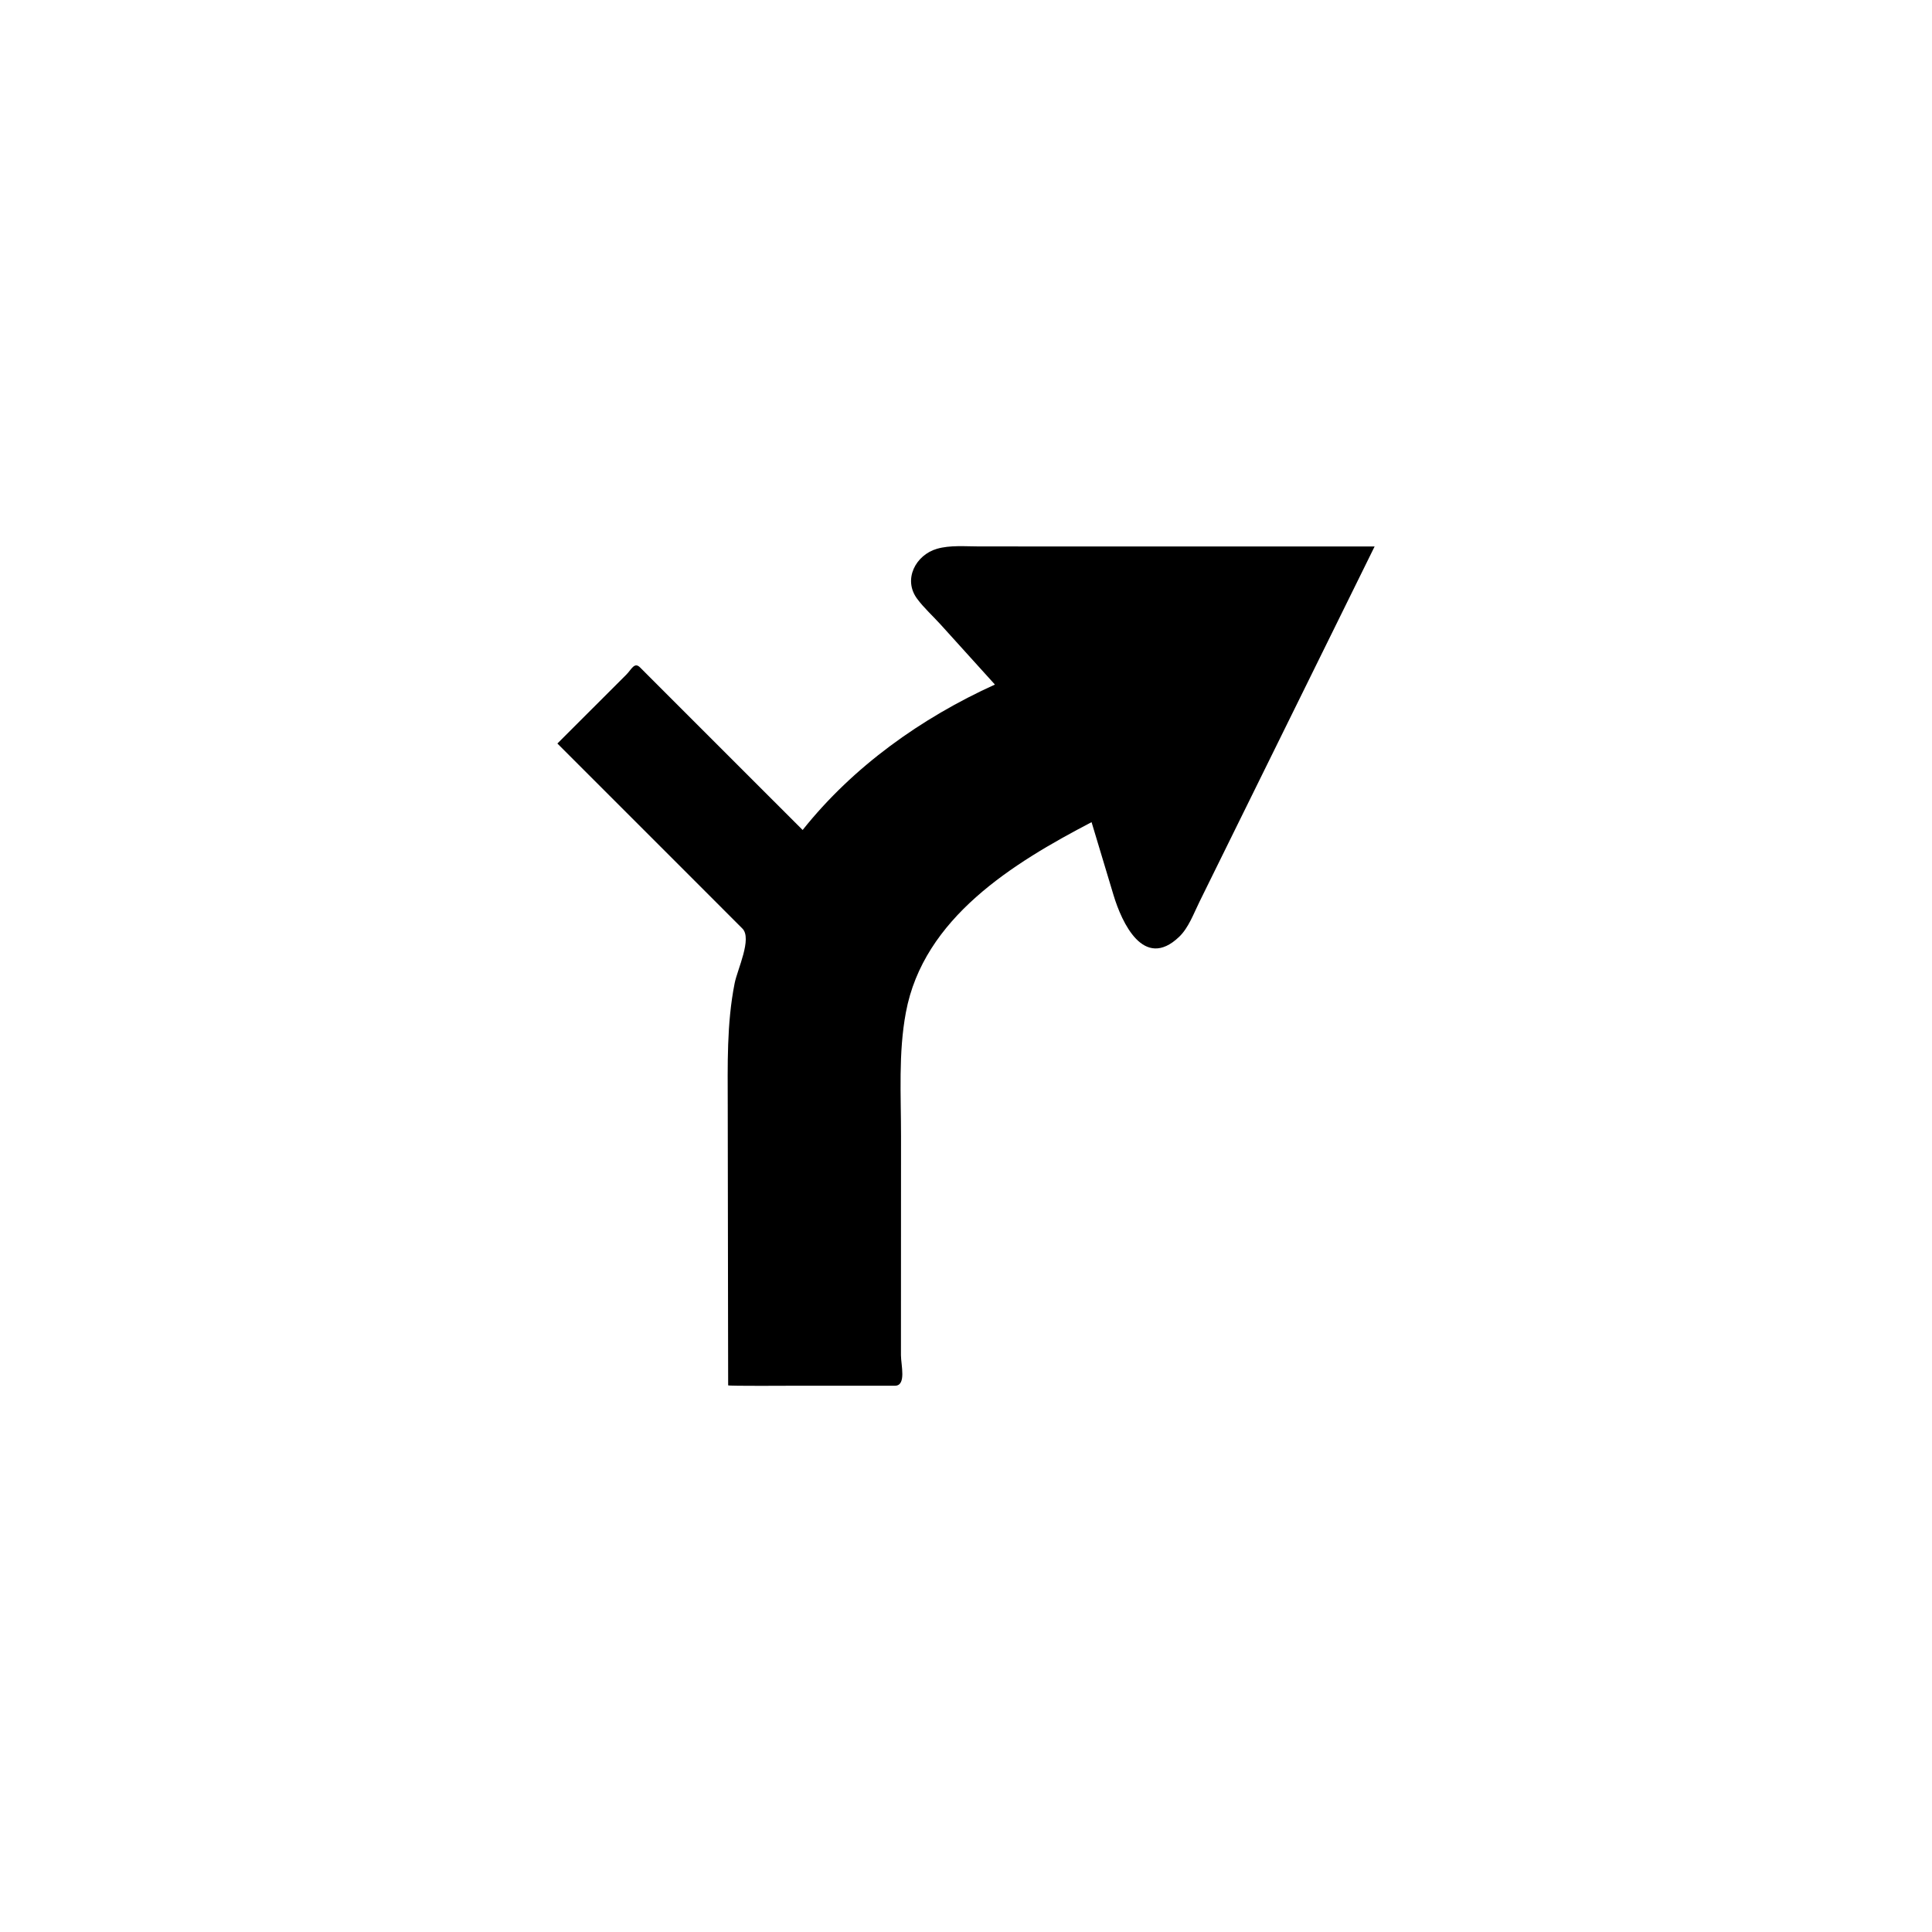 <?xml version="1.0" encoding="UTF-8" standalone="no"?>
<svg width="512px" height="512px" viewBox="0 0 512 512" version="1.1" xmlns="http://www.w3.org/2000/svg" xmlns:xlink="http://www.w3.org/1999/xlink" xmlns:sketch="http://www.bohemiancoding.com/sketch/ns">
    <!-- Generator: Sketch 3.2.2 (9983) - http://www.bohemiancoding.com/sketch -->
    <title>turn-curve-w-speed</title>
    <desc>Created with Sketch.</desc>
    <defs></defs>
    <g id="us-symbols" stroke="none" stroke-width="1" fill="none" fill-rule="evenodd" sketch:type="MSPage">
        <g id="turn-curve-w-speed" sketch:type="MSArtboardGroup" fill="#000000">
            <path d="M289.277,217.88 C291.205,224.317 293.159,230.761 295.093,237.205 C297.28,244.458 303.09,257.216 312.458,248.294 C315.007,245.868 316.333,242.09 317.867,238.997 C320.862,232.896 323.877,226.802 326.885,220.694 C339.346,195.404 351.82,170.114 364.287,144.824 C336.027,144.824 307.78,144.817 279.527,144.817 C272.844,144.817 266.154,144.811 259.477,144.811 C255.874,144.811 251.785,144.423 248.298,145.439 C242.702,147.056 239.208,153.539 243.07,158.708 C244.862,161.128 247.308,163.328 249.339,165.579 C254.127,170.858 258.895,176.138 263.663,181.417 C244.164,190.274 226.1,203.129 212.708,219.957 C200.577,207.833 188.446,195.702 176.322,183.578 C174.097,181.346 171.858,179.114 169.62,176.869 C168.099,175.348 167.355,177.419 165.964,178.803 C159.883,184.891 153.801,190.966 147.713,197.041 C158.654,207.975 169.581,218.909 180.515,229.836 C185.93,235.251 191.339,240.653 196.734,246.069 C199.393,248.702 195.421,256.88 194.69,260.561 C192.555,271.3 192.846,282.286 192.859,293.175 C192.897,312.745 192.923,332.316 192.943,351.894 C192.962,356.972 192.969,362.051 192.969,367.13 C192.969,367.343 209.622,367.233 210.806,367.233 L237.17,367.233 C240.269,367.233 238.761,361.689 238.761,359.133 C238.761,339.828 238.761,320.522 238.78,301.21 C238.798,290.321 238.049,279.077 240.067,268.311 C244.732,243.254 268.489,228.736 289.282,217.88" id="path3641" sketch:type="MSShapeGroup"></path>
        </g>
    </g>
</svg>